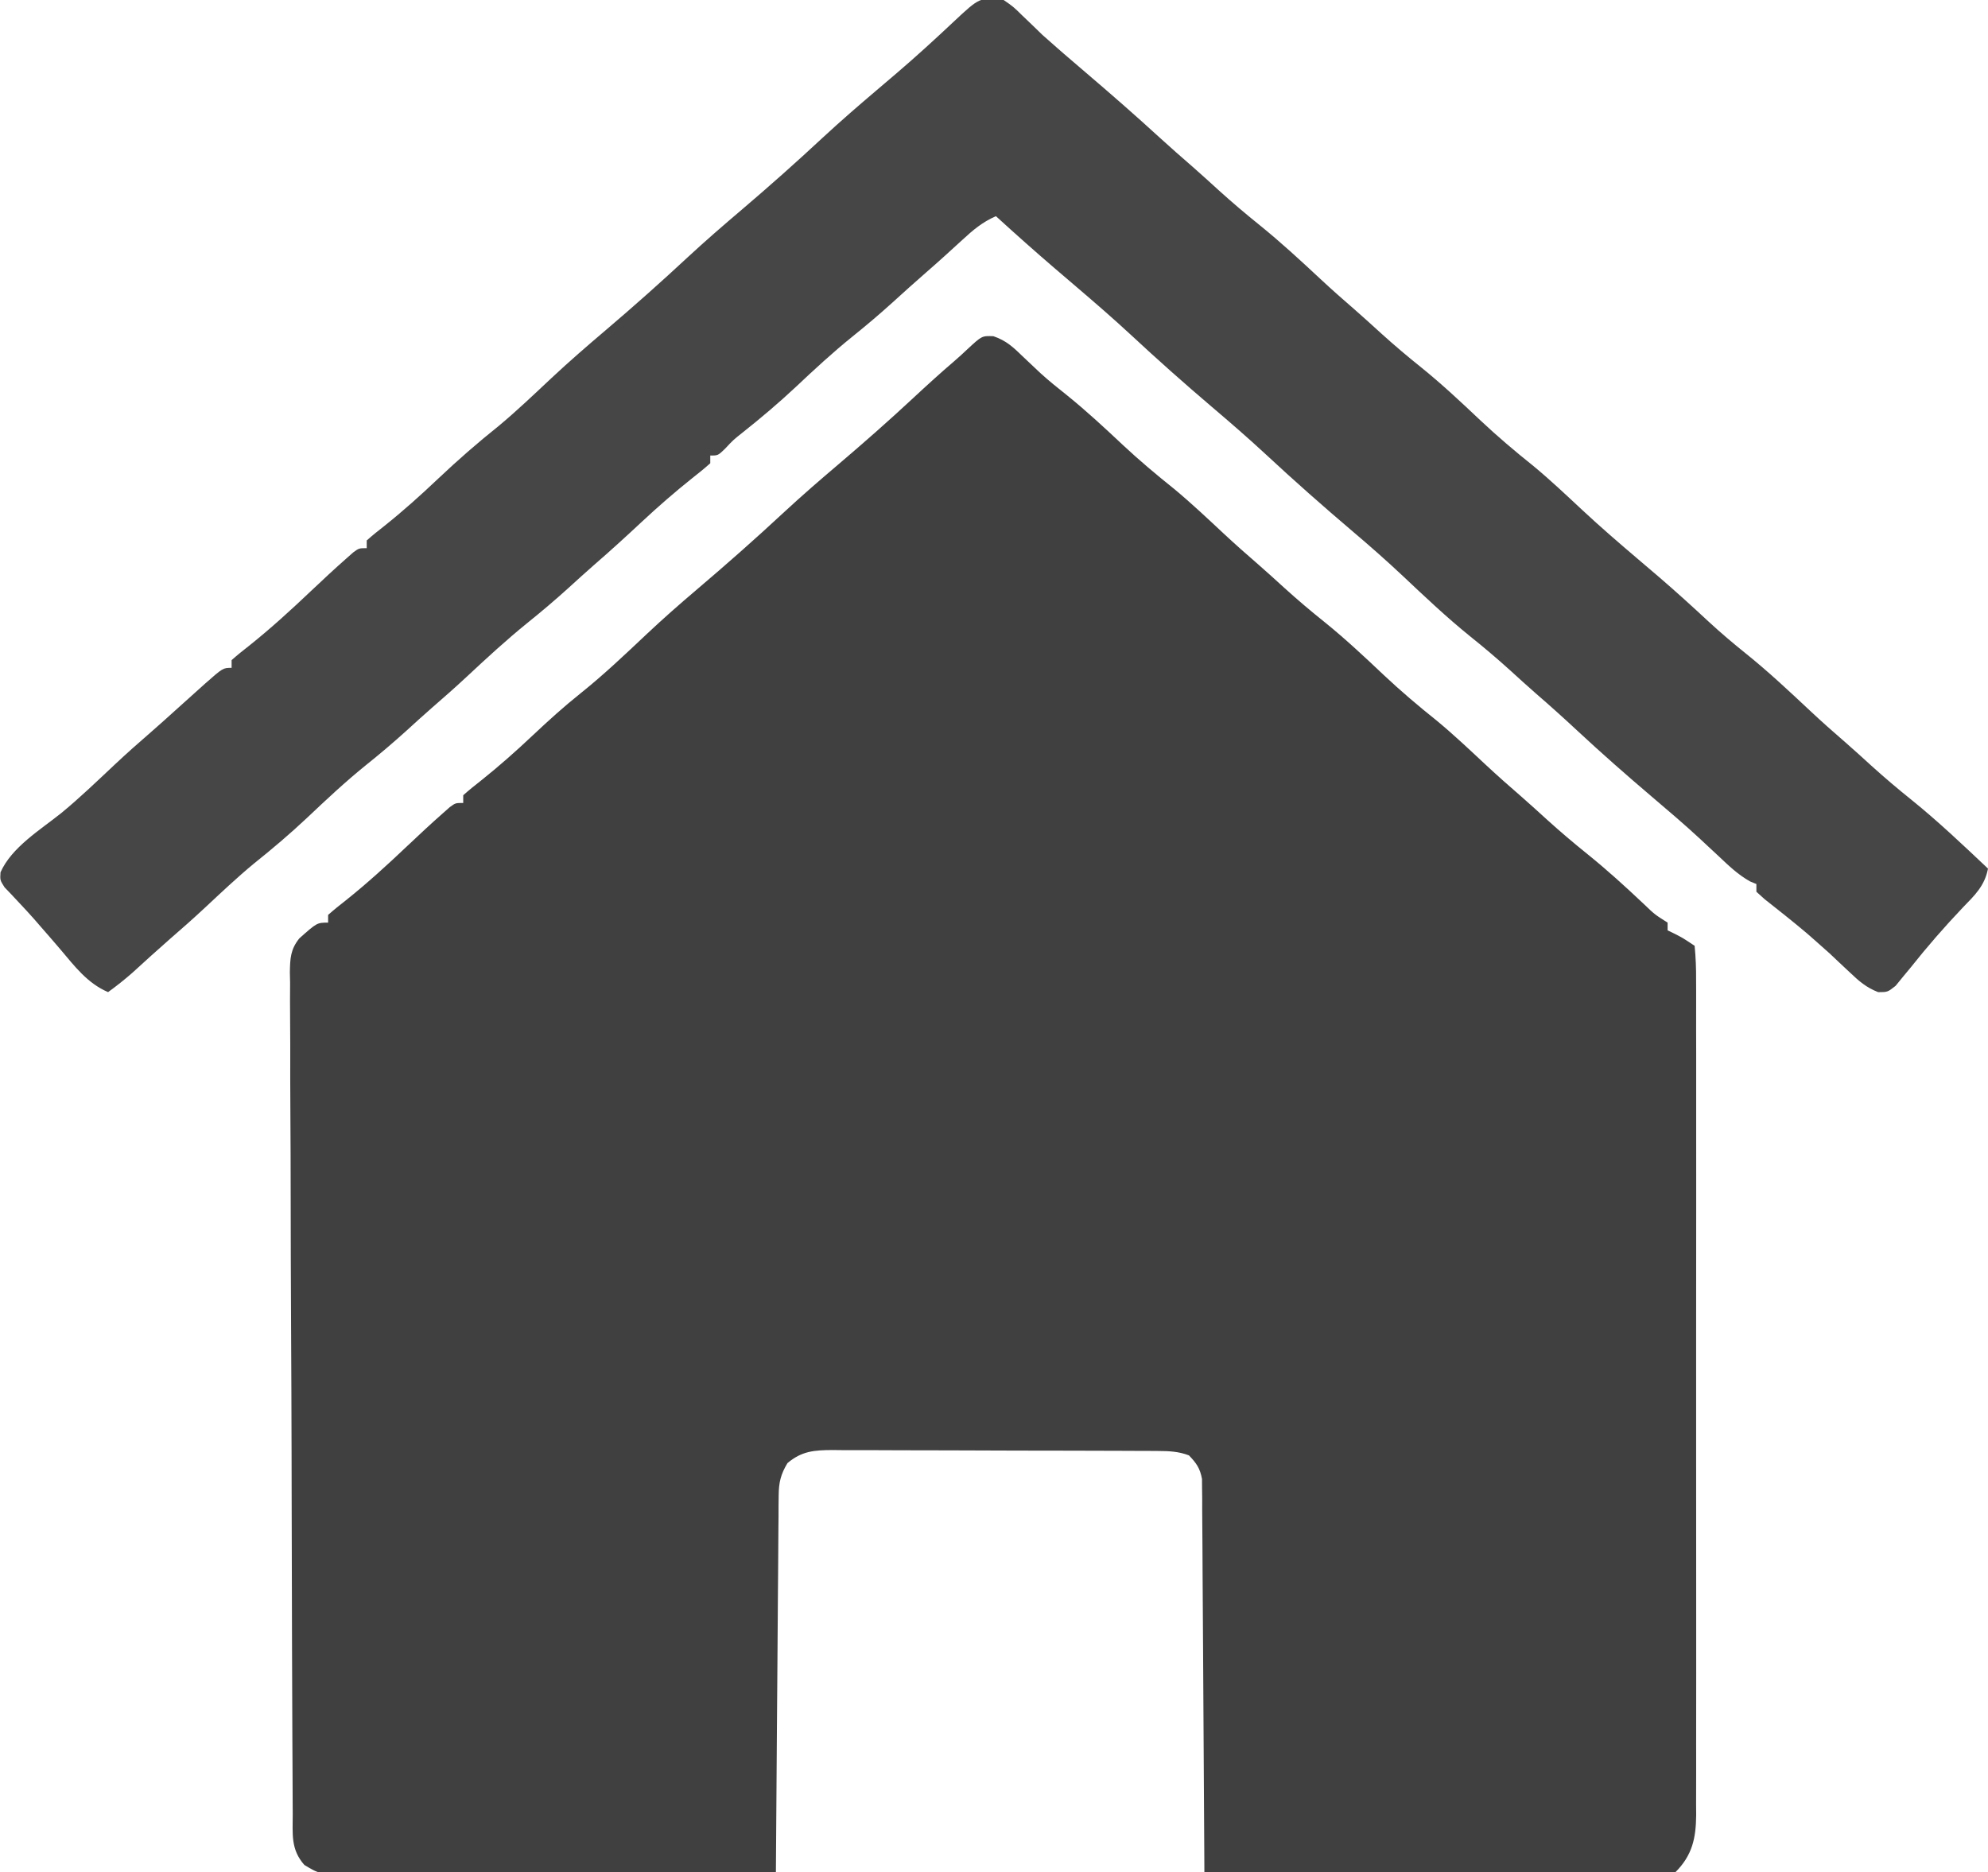 <?xml version="1.0" encoding="UTF-8"?>
<svg version="1.1" xmlns="http://www.w3.org/2000/svg" width="515" height="485">
<path d="M0 0 C3.404 1.166 5.187 2.908 7.77 5.406 C8.743 6.329 9.718 7.25 10.695 8.168 C11.433 8.863 11.433 8.863 12.186 9.572 C14.359 11.56 16.653 13.384 18.957 15.219 C24.013 19.294 28.726 23.659 33.45 28.106 C37.763 32.145 42.243 35.896 46.855 39.59 C51.277 43.262 55.443 47.201 59.645 51.121 C62.607 53.883 65.635 56.559 68.699 59.207 C70.981 61.2 73.217 63.241 75.457 65.281 C78.834 68.335 82.277 71.251 85.832 74.094 C91.164 78.4 96.116 83.042 101.092 87.748 C105.532 91.927 110.126 95.819 114.891 99.625 C119.304 103.281 123.455 107.213 127.645 111.121 C130.607 113.883 133.635 116.559 136.699 119.207 C138.981 121.2 141.217 123.241 143.457 125.281 C146.877 128.373 150.364 131.331 153.957 134.219 C158.98 138.273 163.713 142.581 168.406 147.009 C171.289 149.78 171.289 149.78 174.645 151.906 C174.645 152.566 174.645 153.226 174.645 153.906 C175.243 154.195 175.841 154.484 176.457 154.781 C178.645 155.906 178.645 155.906 181.645 157.906 C181.945 160.975 182.049 163.842 182.025 166.914 C182.03 167.859 182.035 168.804 182.04 169.777 C182.052 172.963 182.042 176.149 182.033 179.335 C182.037 181.611 182.042 183.887 182.049 186.164 C182.062 192.362 182.057 198.561 182.048 204.759 C182.04 211.237 182.047 217.715 182.052 224.193 C182.057 235.777 182.048 247.36 182.033 258.943 C182.019 269.443 182.022 279.943 182.036 290.442 C182.052 302.631 182.058 314.819 182.049 327.007 C182.044 333.461 182.044 339.914 182.053 346.368 C182.062 352.438 182.056 358.509 182.039 364.579 C182.035 366.808 182.036 369.038 182.043 371.267 C182.051 374.308 182.04 377.349 182.025 380.391 C182.032 381.274 182.039 382.158 182.046 383.069 C181.988 389.071 181.057 393.493 176.645 397.906 C174.493 398.152 174.493 398.152 171.772 398.147 C170.229 398.151 170.229 398.151 168.653 398.155 C167.52 398.148 166.386 398.141 165.218 398.133 C163.433 398.134 163.433 398.134 161.612 398.134 C158.343 398.133 155.075 398.123 151.806 398.109 C148.392 398.097 144.978 398.095 141.564 398.093 C135.098 398.087 128.631 398.07 122.164 398.05 C114.802 398.028 107.441 398.017 100.079 398.007 C84.934 397.986 69.789 397.951 54.645 397.906 C54.639 396.612 54.633 395.318 54.627 393.985 C54.57 381.801 54.497 369.617 54.409 357.434 C54.364 351.17 54.325 344.906 54.298 338.642 C54.272 332.598 54.232 326.556 54.181 320.513 C54.165 318.205 54.153 315.897 54.147 313.59 C54.137 310.362 54.109 307.135 54.077 303.907 C54.078 302.949 54.08 301.991 54.081 301.004 C54.069 300.123 54.056 299.243 54.043 298.336 C54.036 297.191 54.036 297.191 54.029 296.023 C53.528 293.267 52.583 291.913 50.645 289.906 C47.966 288.88 45.441 288.778 42.591 288.766 C41.793 288.76 40.995 288.754 40.174 288.749 C39.307 288.747 38.441 288.746 37.549 288.745 C36.63 288.74 35.711 288.735 34.764 288.73 C31.725 288.715 28.687 288.709 25.648 288.703 C23.536 288.697 21.424 288.692 19.312 288.686 C14.884 288.675 10.457 288.67 6.029 288.666 C0.355 288.661 -5.319 288.636 -10.993 288.608 C-15.355 288.589 -19.717 288.584 -24.08 288.583 C-26.172 288.58 -28.264 288.572 -30.355 288.558 C-33.281 288.541 -36.205 288.543 -39.131 288.55 C-39.995 288.541 -40.859 288.531 -41.749 288.522 C-46.409 288.554 -49.64 288.773 -53.355 291.906 C-55.092 294.777 -55.609 296.924 -55.634 300.26 C-55.645 301.123 -55.656 301.987 -55.668 302.877 C-55.67 303.816 -55.672 304.756 -55.674 305.724 C-55.684 306.719 -55.694 307.715 -55.705 308.74 C-55.736 312.03 -55.753 315.32 -55.77 318.609 C-55.788 320.891 -55.808 323.172 -55.828 325.453 C-55.88 331.457 -55.919 337.46 -55.956 343.464 C-55.996 349.591 -56.047 355.717 -56.098 361.844 C-56.194 373.865 -56.279 385.885 -56.355 397.906 C-71.785 398 -87.214 398.07 -102.643 398.113 C-109.808 398.134 -116.972 398.162 -124.136 398.208 C-130.381 398.248 -136.625 398.274 -142.87 398.283 C-146.176 398.288 -149.482 398.302 -152.789 398.329 C-156.481 398.358 -160.172 398.362 -163.864 398.36 C-164.959 398.375 -166.054 398.389 -167.181 398.404 C-174.597 398.363 -174.597 398.363 -178.511 396.003 C-182.095 391.929 -181.512 388.008 -181.523 382.823 C-181.529 381.87 -181.534 380.917 -181.54 379.935 C-181.559 376.721 -181.569 373.508 -181.58 370.294 C-181.591 367.998 -181.603 365.702 -181.615 363.406 C-181.651 355.849 -181.676 348.292 -181.699 340.734 C-181.703 339.45 -181.707 338.166 -181.711 336.842 C-181.748 324.736 -181.779 312.63 -181.8 300.523 C-181.805 297.719 -181.81 294.914 -181.815 292.109 C-181.817 291.412 -181.818 290.715 -181.819 289.997 C-181.841 278.704 -181.89 267.411 -181.95 256.118 C-182.011 244.527 -182.045 232.935 -182.055 221.343 C-182.061 214.834 -182.079 208.325 -182.126 201.815 C-182.17 195.692 -182.18 189.57 -182.166 183.446 C-182.166 181.198 -182.178 178.949 -182.203 176.7 C-182.236 173.632 -182.225 170.566 -182.204 167.498 C-182.224 166.606 -182.243 165.715 -182.264 164.796 C-182.2 161.195 -182.113 158.849 -179.811 155.982 C-175.229 151.906 -175.229 151.906 -172.355 151.906 C-172.355 151.246 -172.355 150.586 -172.355 149.906 C-170.885 148.598 -169.349 147.362 -167.793 146.156 C-162.184 141.679 -156.952 136.894 -151.748 131.956 C-148.715 129.084 -145.66 126.243 -142.527 123.48 C-141.966 122.985 -141.405 122.49 -140.827 121.979 C-139.355 120.906 -139.355 120.906 -137.355 120.906 C-137.355 120.246 -137.355 119.586 -137.355 118.906 C-135.864 117.576 -134.308 116.319 -132.73 115.094 C-128.076 111.378 -123.685 107.495 -119.355 103.406 C-115.318 99.603 -111.257 95.931 -106.918 92.469 C-100.913 87.663 -95.38 82.394 -89.785 77.125 C-85.587 73.173 -81.273 69.383 -76.878 65.652 C-69.178 59.112 -61.631 52.455 -54.234 45.574 C-49.664 41.339 -44.964 37.271 -40.215 33.238 C-33.634 27.641 -27.169 21.957 -20.845 16.071 C-17.303 12.775 -13.736 9.523 -10.059 6.379 C-8.919 5.394 -7.804 4.38 -6.715 3.34 C-2.983 -0.119 -2.983 -0.119 0 0 Z " fill="#404040" transform="translate(257.355,87.094)"/>
<path d="M0 0 C2.492 1.723 2.492 1.723 4.875 4.062 C6.178 5.308 6.178 5.308 7.508 6.578 C8.33 7.377 9.153 8.177 10 9 C11.24 10.115 12.49 11.22 13.75 12.312 C14.388 12.869 15.026 13.426 15.684 14 C17.525 15.59 19.371 17.172 21.223 18.75 C27.761 24.326 34.217 29.959 40.551 35.766 C43.326 38.297 46.148 40.769 48.984 43.23 C51.286 45.251 53.548 47.313 55.812 49.375 C59.232 52.466 62.72 55.425 66.312 58.312 C71.764 62.721 76.877 67.435 82 72.215 C84.962 74.977 87.99 77.653 91.055 80.301 C93.337 82.294 95.572 84.335 97.812 86.375 C101.189 89.429 104.632 92.344 108.188 95.188 C113.52 99.494 118.472 104.136 123.448 108.842 C127.888 113.02 132.481 116.912 137.246 120.719 C141.664 124.379 145.82 128.316 150.016 132.227 C154.621 136.52 159.381 140.623 164.176 144.703 C165.367 145.718 166.559 146.734 167.75 147.75 C168.354 148.265 168.957 148.779 169.579 149.31 C174.039 153.132 178.373 157.072 182.675 161.07 C185.815 163.967 189.042 166.703 192.375 169.375 C198.1 173.982 203.422 178.968 208.777 183.992 C211.821 186.845 214.93 189.612 218.09 192.336 C220.362 194.315 222.585 196.346 224.812 198.375 C228.211 201.447 231.676 204.384 235.25 207.25 C242.149 212.823 248.557 218.914 255 225 C254.142 229.47 251.587 231.889 248.5 235.062 C243.723 240.09 239.252 245.226 234.938 250.66 C234.298 251.432 233.659 252.204 233 253 C232.361 253.782 231.721 254.565 231.062 255.371 C229 257 229 257 226.551 257.008 C223.434 255.776 221.612 254.186 219.188 251.875 C218.314 251.058 217.44 250.24 216.539 249.398 C215.701 248.607 214.863 247.815 214 247 C212.695 245.825 211.383 244.658 210.062 243.5 C209.435 242.95 208.807 242.399 208.16 241.832 C204.553 238.773 200.837 235.848 197.125 232.918 C196.424 232.285 195.722 231.652 195 231 C195 230.34 195 229.68 195 229 C194.459 228.777 193.917 228.554 193.359 228.324 C190.25 226.579 187.822 224.247 185.25 221.812 C184.17 220.807 183.089 219.801 182.008 218.797 C181.227 218.069 181.227 218.069 180.431 217.326 C176.345 213.539 172.101 209.933 167.855 206.328 C161.273 200.73 154.805 195.045 148.48 189.156 C145.023 185.937 141.52 182.788 137.945 179.699 C135.663 177.706 133.428 175.665 131.188 173.625 C127.811 170.571 124.368 167.656 120.812 164.812 C114.742 159.906 109.109 154.568 103.43 149.219 C99.232 145.267 94.917 141.477 90.522 137.746 C82.822 131.206 75.276 124.549 67.879 117.668 C63.309 113.433 58.608 109.365 53.859 105.332 C46.719 99.258 39.742 93.053 32.879 86.668 C28.272 82.399 23.529 78.305 18.754 74.227 C17.544 73.193 16.335 72.159 15.125 71.125 C14.524 70.612 13.923 70.098 13.304 69.569 C8.124 65.131 3.039 60.598 -2 56 C-5.508 57.521 -7.953 59.6 -10.75 62.188 C-13.808 64.99 -16.867 67.781 -20 70.5 C-22.974 73.087 -25.898 75.722 -28.812 78.375 C-32.211 81.447 -35.676 84.384 -39.25 87.25 C-44.317 91.343 -49.049 95.719 -53.786 100.182 C-58.263 104.377 -62.884 108.288 -67.695 112.098 C-70.055 113.975 -70.055 113.975 -72.18 116.246 C-74 118 -74 118 -76 118 C-76 118.66 -76 119.32 -76 120 C-77.512 121.351 -79.088 122.629 -80.688 123.875 C-85.187 127.47 -89.479 131.195 -93.688 135.125 C-97.755 138.919 -101.845 142.664 -106.055 146.301 C-108.337 148.294 -110.572 150.335 -112.812 152.375 C-116.232 155.466 -119.72 158.425 -123.312 161.312 C-128.764 165.721 -133.877 170.435 -139 175.215 C-141.962 177.977 -144.99 180.653 -148.055 183.301 C-150.337 185.294 -152.572 187.335 -154.812 189.375 C-158.189 192.429 -161.632 195.344 -165.188 198.188 C-170.52 202.494 -175.472 207.136 -180.448 211.842 C-184.888 216.02 -189.481 219.912 -194.246 223.719 C-198.66 227.375 -202.811 231.307 -207 235.215 C-209.953 237.968 -212.972 240.637 -216.027 243.277 C-219.296 246.132 -222.495 249.062 -225.703 251.984 C-227.738 253.77 -229.809 255.412 -232 257 C-237.402 254.685 -240.652 250.295 -244.367 245.918 C-246.041 243.952 -247.736 242.005 -249.438 240.062 C-250.014 239.399 -250.59 238.735 -251.184 238.051 C-252.442 236.63 -253.728 235.232 -255.035 233.855 C-255.684 233.161 -256.332 232.466 -257 231.75 C-257.897 230.814 -257.897 230.814 -258.812 229.859 C-260 228 -260 228 -259.867 225.965 C-256.995 219.458 -249.473 214.915 -244.102 210.594 C-239.273 206.626 -234.779 202.282 -230.223 198.008 C-227.183 195.159 -224.079 192.397 -220.926 189.676 C-218.57 187.625 -216.254 185.532 -213.938 183.438 C-212.293 181.957 -210.647 180.478 -209 179 C-207.95 178.056 -207.95 178.056 -206.879 177.094 C-202.235 173 -202.235 173 -200 173 C-200 172.34 -200 171.68 -200 171 C-198.529 169.691 -196.994 168.455 -195.438 167.25 C-189.829 162.773 -184.597 157.988 -179.392 153.05 C-176.359 150.178 -173.305 147.337 -170.172 144.574 C-169.611 144.079 -169.05 143.583 -168.472 143.073 C-167 142 -167 142 -165 142 C-165 141.34 -165 140.68 -165 140 C-163.529 138.691 -161.994 137.455 -160.438 136.25 C-155.574 132.369 -151.013 128.281 -146.5 124 C-141.438 119.21 -136.269 114.698 -130.82 110.348 C-126.106 106.423 -121.681 102.19 -117.207 97.996 C-112.548 93.63 -107.729 89.468 -102.863 85.336 C-95.722 79.26 -88.744 73.054 -81.879 66.668 C-77.309 62.433 -72.608 58.365 -67.859 54.332 C-60.719 48.258 -53.742 42.053 -46.879 35.668 C-42.309 31.433 -37.608 27.365 -32.859 23.332 C-31.677 22.326 -30.494 21.319 -29.312 20.312 C-28.717 19.805 -28.122 19.298 -27.509 18.776 C-22.616 14.583 -17.866 10.25 -13.175 5.833 C-6.155 -0.748 -6.155 -0.748 0 0 Z " fill="#464646" transform="translate(260,0)"/>
<path d="" fill="#FEFEFE" transform="translate(0,0)"/>
<path d="" fill="#FEFEFE" transform="translate(0,0)"/>
<path d="" fill="#FEFEFE" transform="translate(0,0)"/>
</svg>
